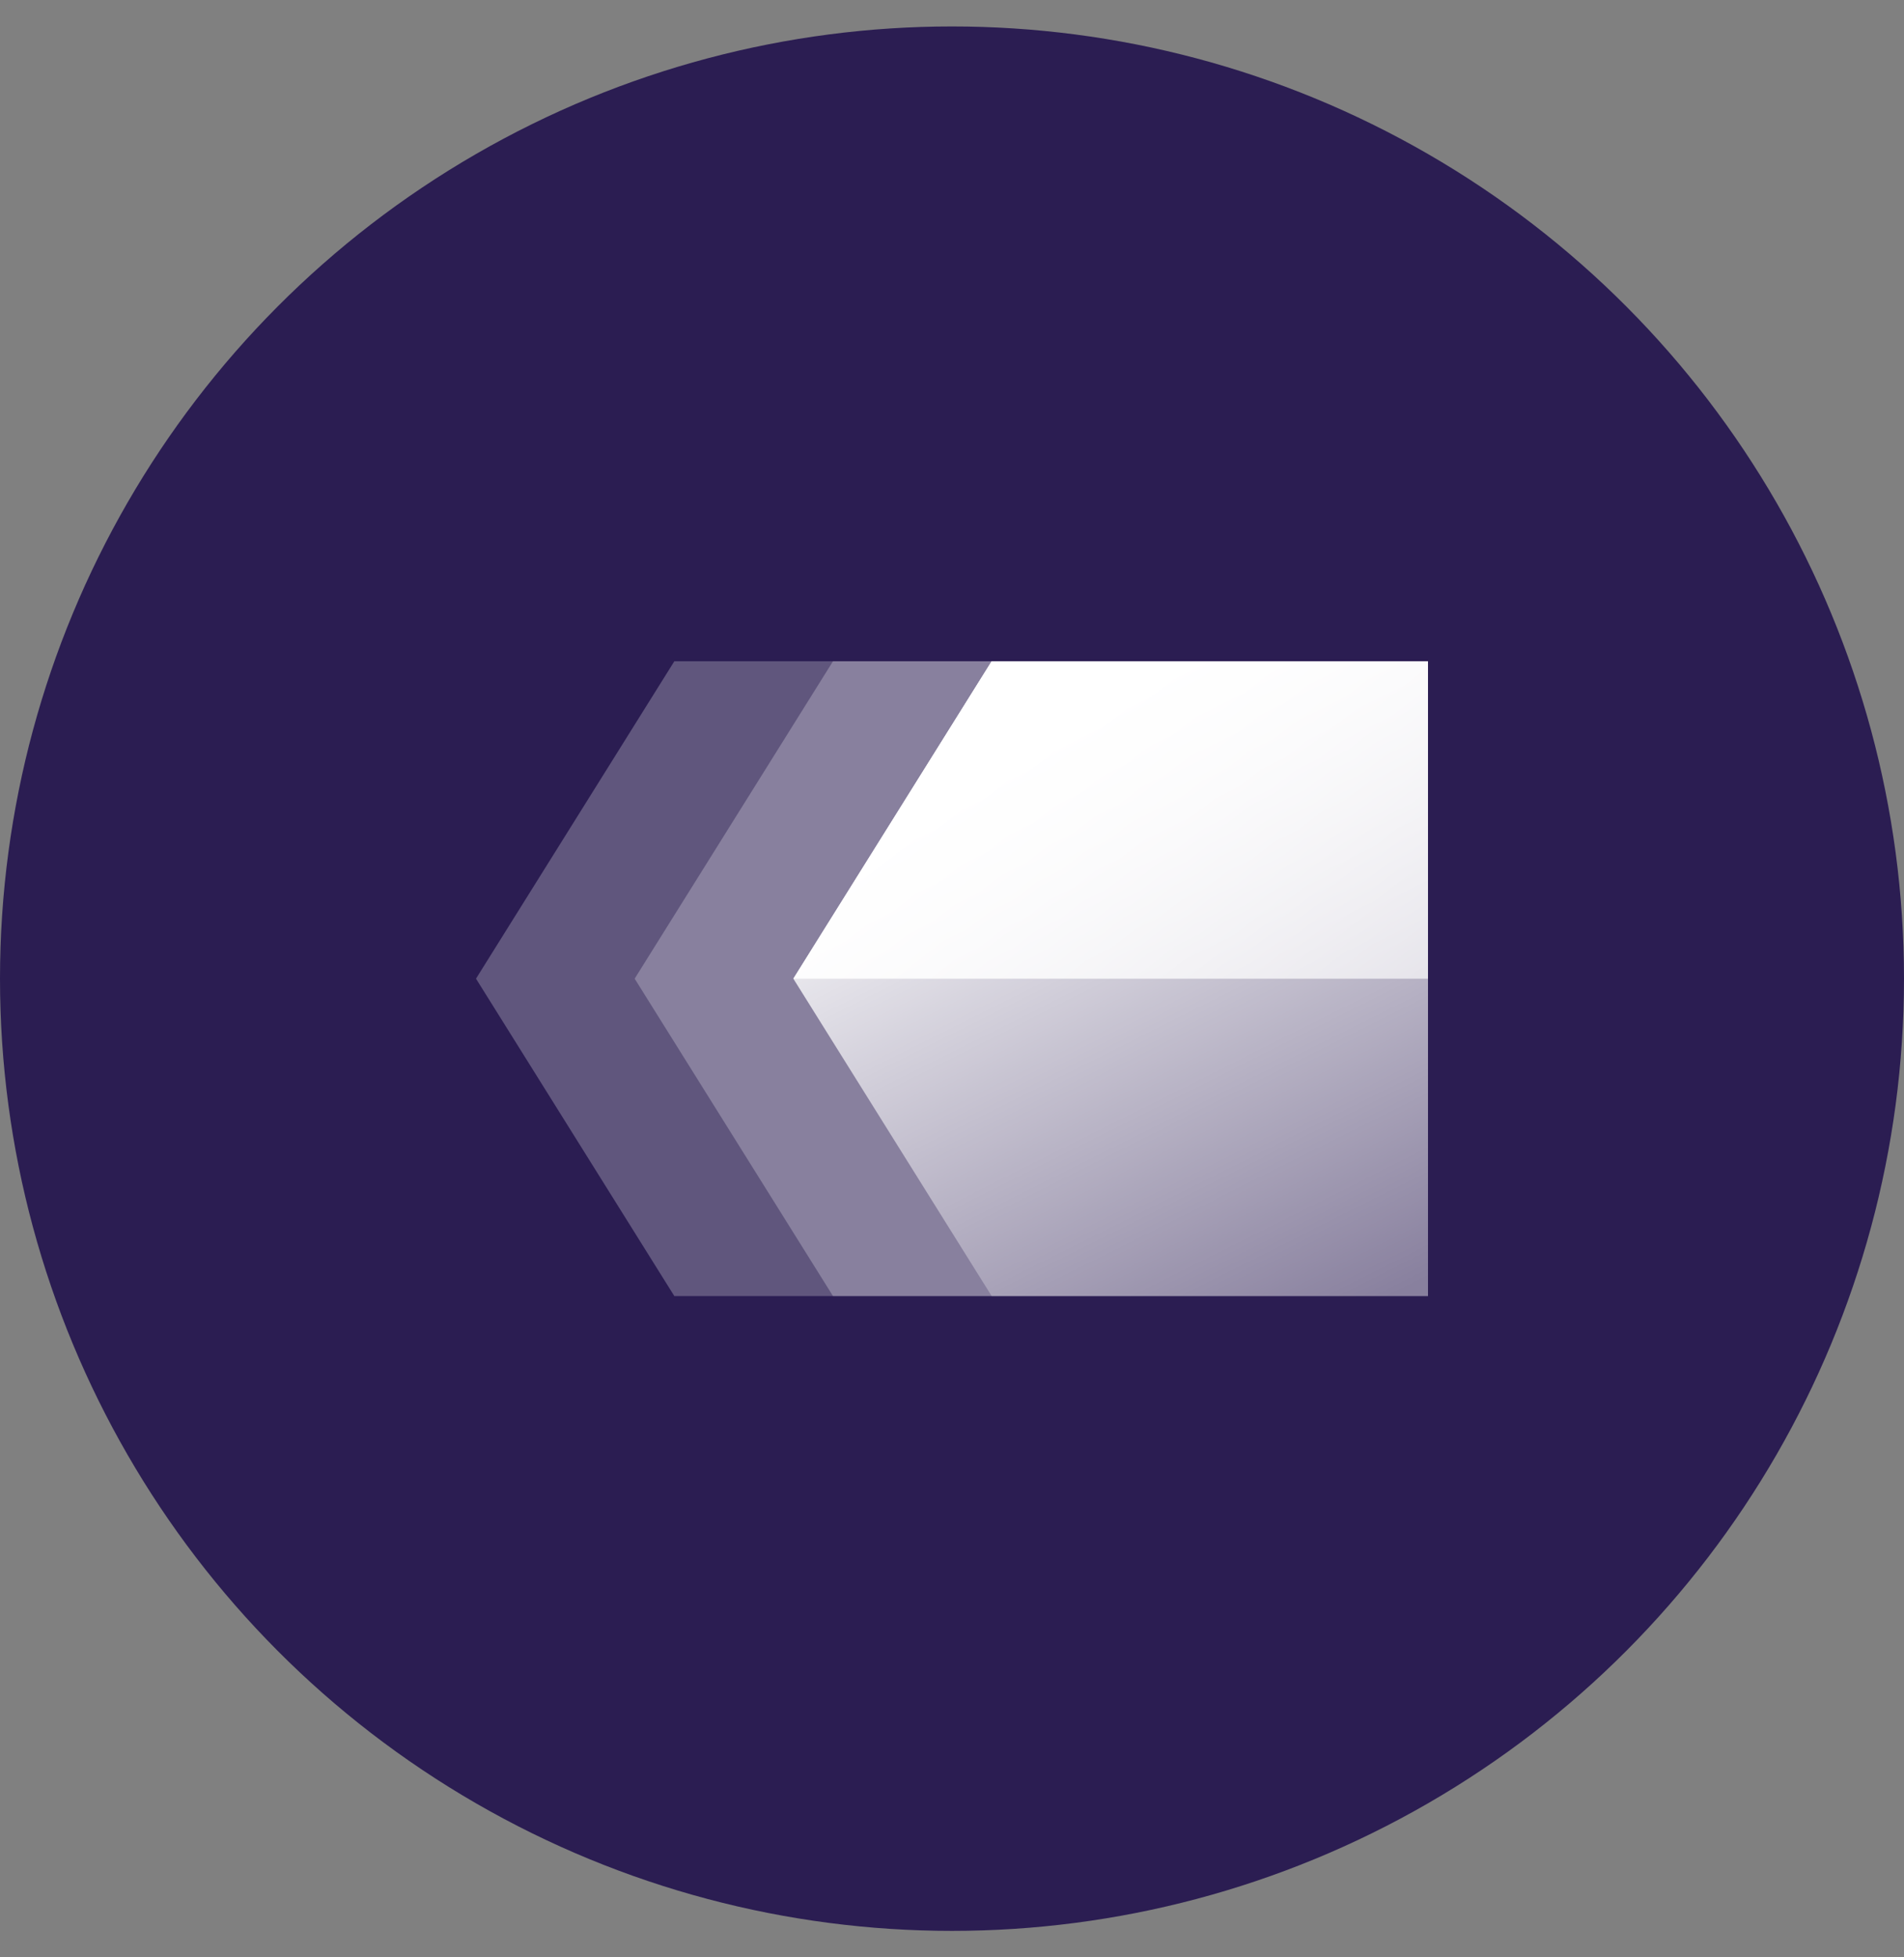 <svg width="36" height="37" viewBox="0 0 36 37" fill="none" xmlns="http://www.w3.org/2000/svg">
<rect x="0" y="0" width="36" height="37" fill="#808080" stroke="none"/>
<circle cx="18" cy="18.5" r="18" fill="#2B1D52"/>
<path opacity="0.25" d="M12.75 24.5L9 18.5L12.75 12.5H27V24.5H12.75Z" fill="white"/>
<path opacity="0.25" d="M15.75 24.5L12 18.5L15.75 12.5H27V24.5H15.75Z" fill="white"/>
<path d="M27 12.5V24.5H18.75L15 18.5L18.75 12.5H27Z" fill="url(#paint0_linear_973_45790)"/>
<path d="M27 12.5V18.5H15L18.75 12.5H27Z" fill="url(#paint1_linear_973_45790)"/>
<defs>
<linearGradient id="paint0_linear_973_45790" x1="18.111" y1="14" x2="23.979" y2="25.703" gradientUnits="userSpaceOnUse">
<stop stop-color="white"/>
<stop offset="1" stop-color="white" stop-opacity="0"/>
</linearGradient>
<linearGradient id="paint1_linear_973_45790" x1="18.111" y1="14" x2="34.164" y2="34.649" gradientUnits="userSpaceOnUse">
<stop stop-color="white"/>
<stop offset="1" stop-color="white" stop-opacity="0"/>
</linearGradient>
</defs>
</svg>
